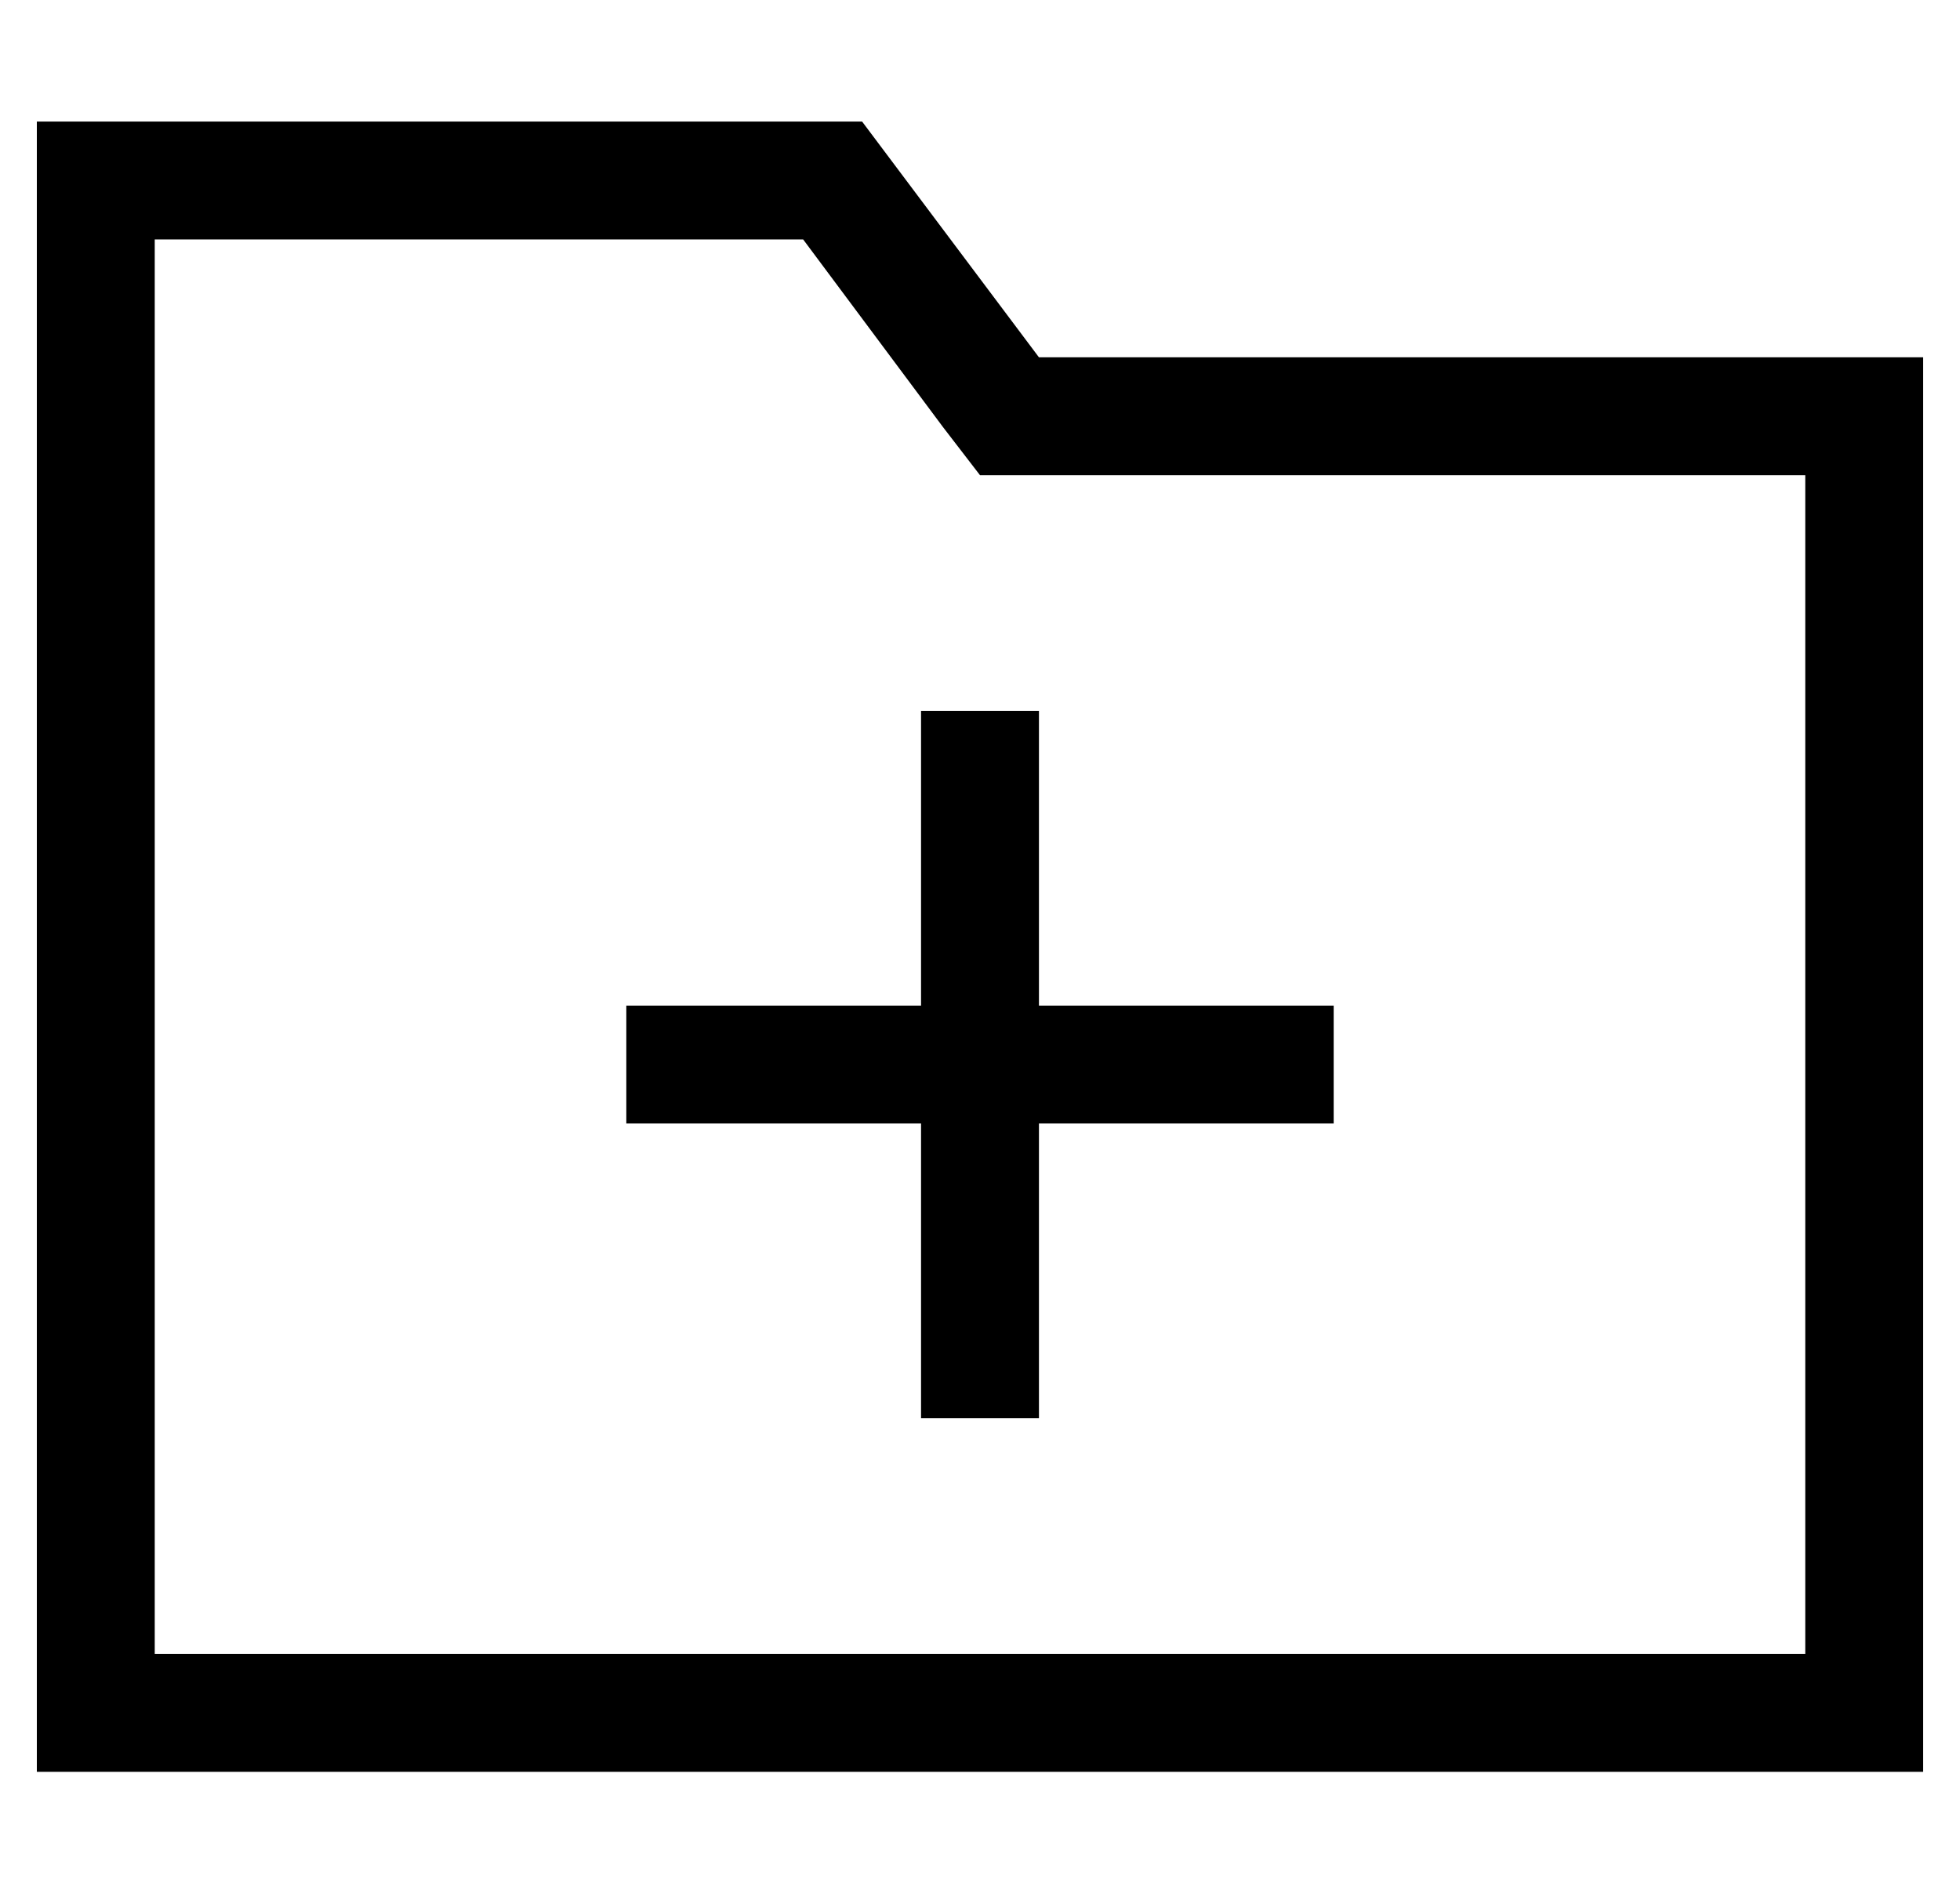 <?xml version="1.0" standalone="no"?>
<!DOCTYPE svg PUBLIC "-//W3C//DTD SVG 1.1//EN" "http://www.w3.org/Graphics/SVG/1.1/DTD/svg11.dtd" >
<svg xmlns="http://www.w3.org/2000/svg" xmlns:xlink="http://www.w3.org/1999/xlink" version="1.1" viewBox="-10 -40 532 512">
   <path fill="currentColor"
d="M32 -7h192h-192h192l48 64v0h208h32v32v0v320v0v32v0h-32h-480v-32v0v-384v0v-32v0h32v0zM272 89h-16h16h-16l-10 -13v0l-38 -51v0h-176v0v384v0h448v0v-320v0h-208v0zM272 153v16v-16v16v64v0h64h16v32v0h-16h-64v64v0v16v0h-32v0v-16v0v-64v0h-64h-16v-32v0h16h64v-64
v0v-16v0h32v0z" />
</svg>

